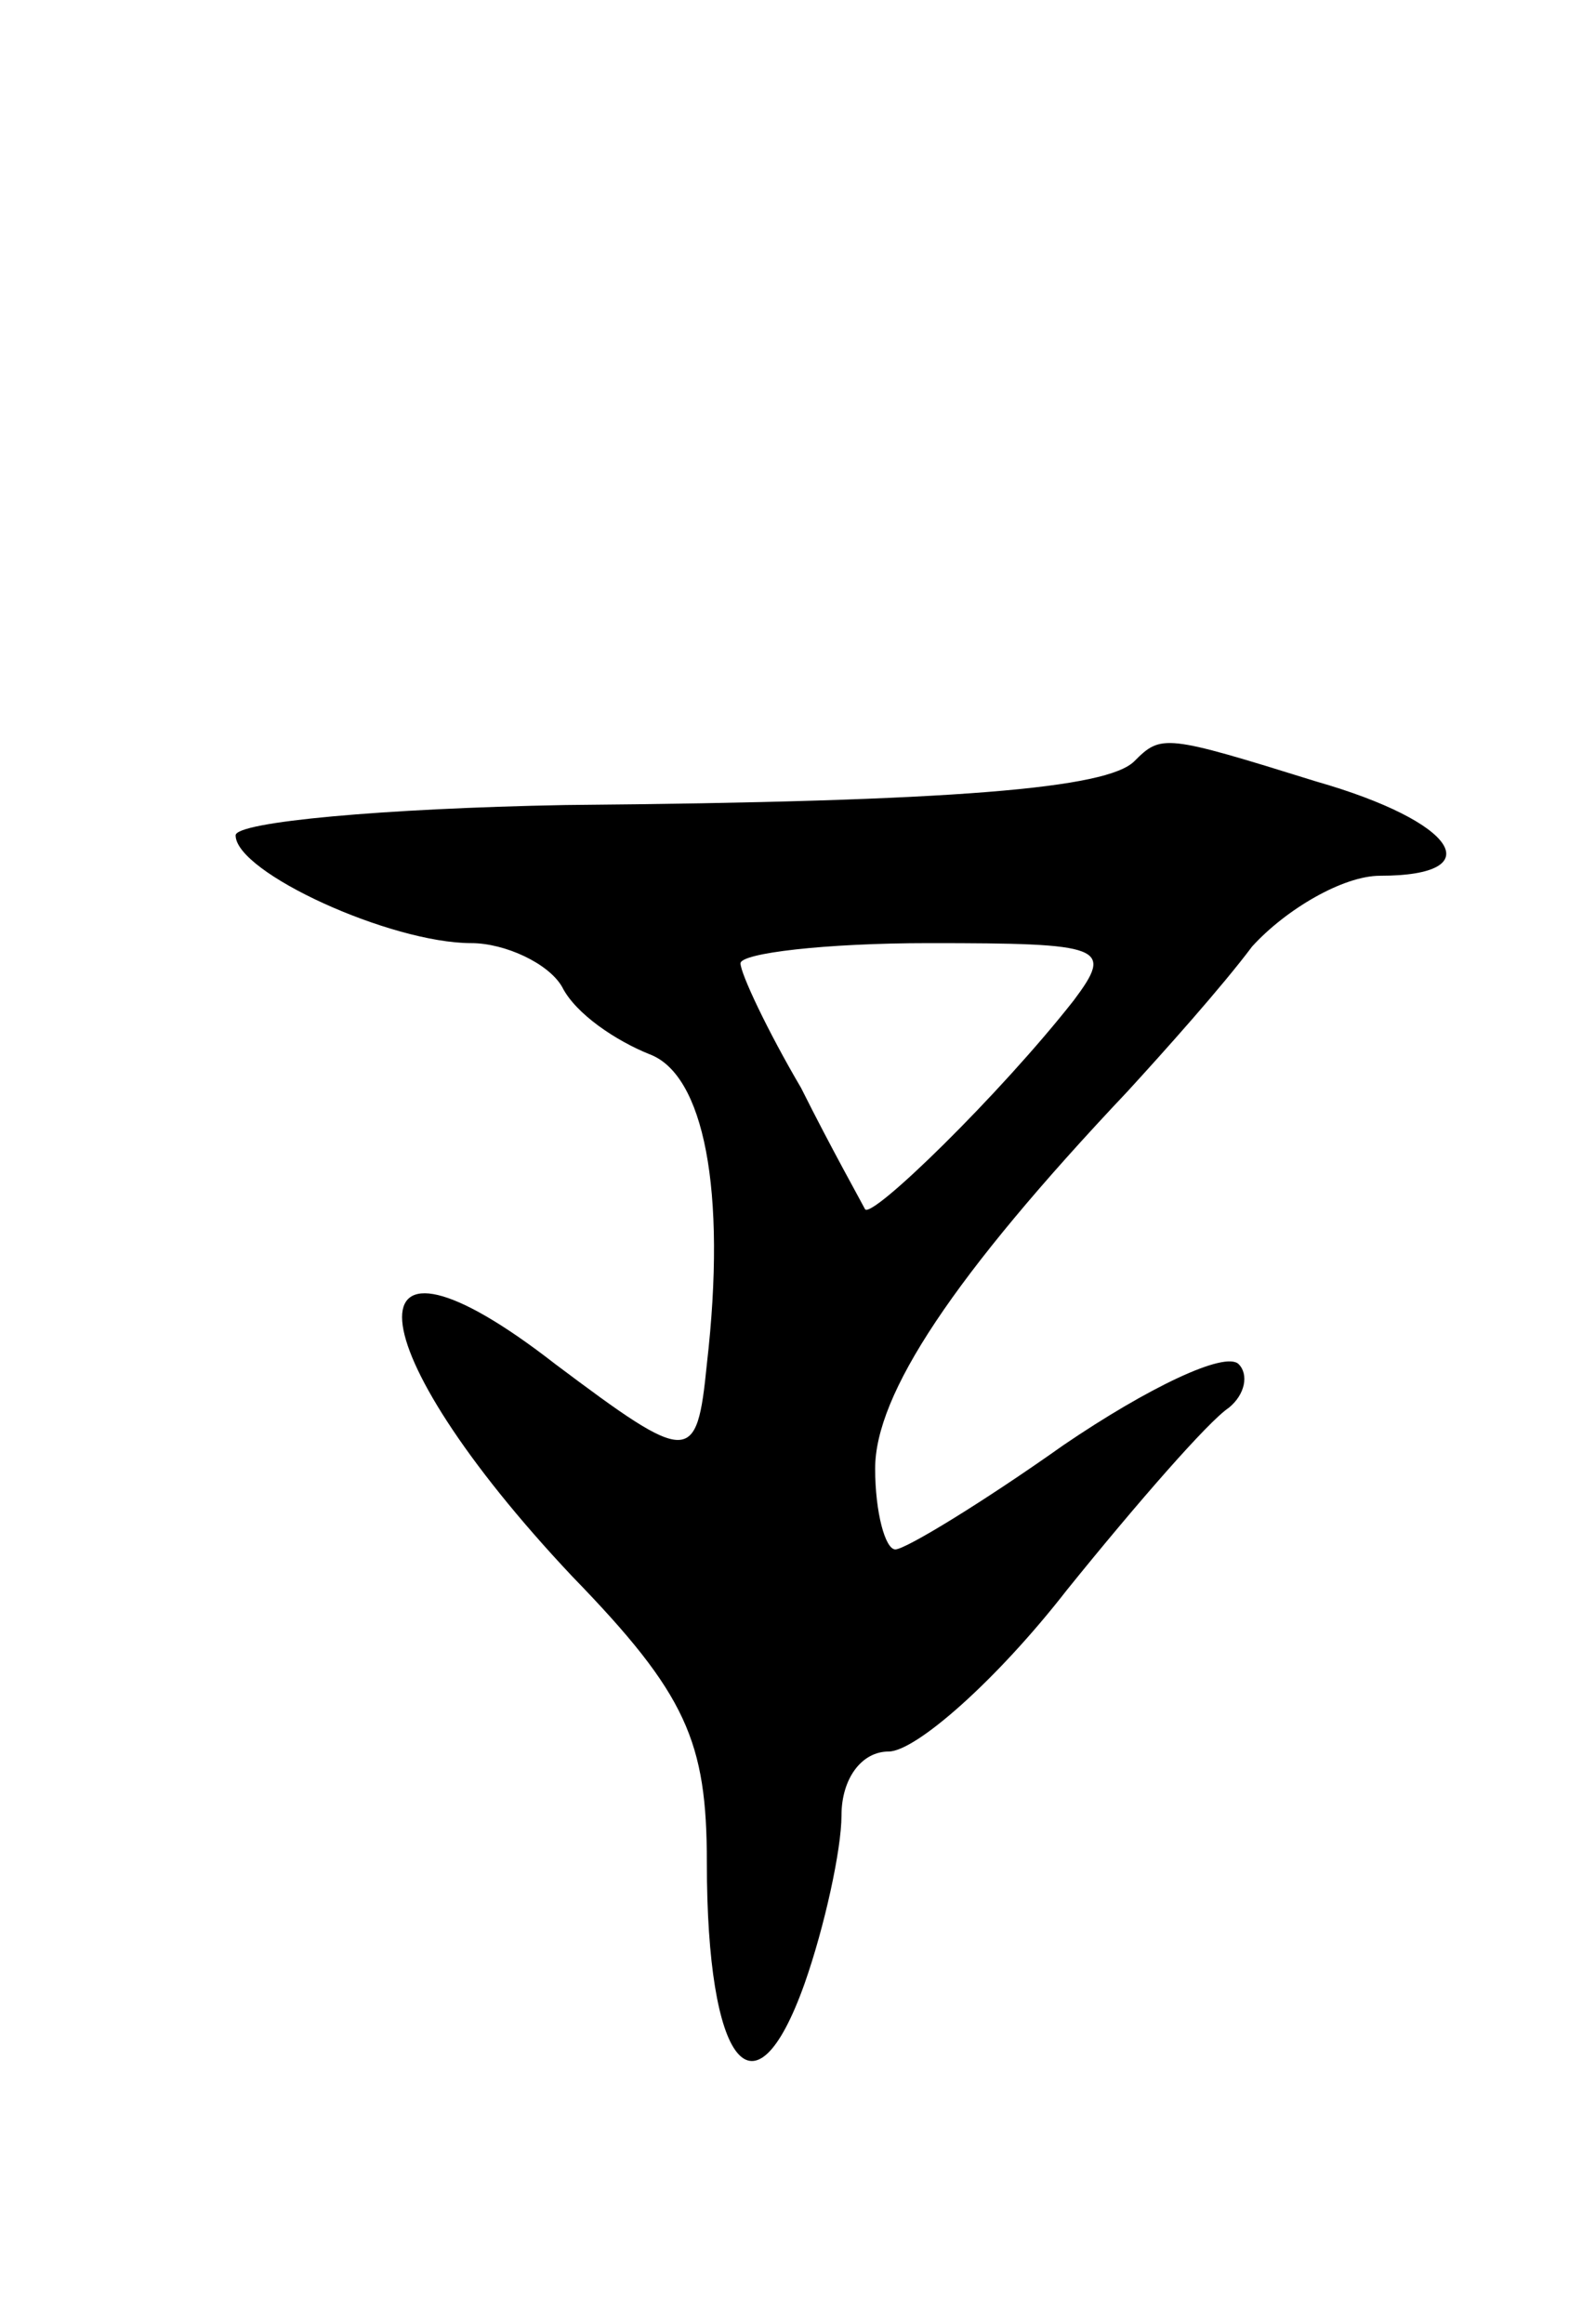 <svg version="1.0" xmlns="http://www.w3.org/2000/svg"
 width="47pt" height="69pt" viewBox="0 0 47 69"
 preserveAspectRatio="xMidYMid meet">
<g transform="translate(0,69) scale(0.1,-0.1)"
fill="#000000" stroke="none">
<path d="M337 464 c-8 -8 -52 -12 -169 -13 -54 -1 -98 -5 -98 -9 0 -11 46 -32
70 -32 10 0 23 -6 27 -13 4 -8 16 -16 26 -20 16 -6 23 -40 17 -92 -3 -30 -5
-30 -45 0 -63 49 -60 6 5 -63 34 -35 40 -49 40 -85 0 -60 14 -78 29 -36 6 17
11 40 11 50 0 11 6 19 14 19 8 0 32 21 53 48 21 26 42 50 48 54 5 4 6 10 3 13
-4 4 -27 -7 -52 -24 -24 -17 -47 -31 -50 -31 -3 0 -6 11 -6 24 0 22 23 57 75
112 11 12 28 31 37 43 10 11 27 21 38 21 33 0 23 16 -19 28 -45 14 -46 14 -54
6z m-18 -71 c-22 -28 -60 -65 -62 -62 -1 2 -10 18 -19 36 -10 17 -18 34 -18
37 0 3 25 6 56 6 52 0 55 -1 43 -17z"/>
</g>
</svg>
